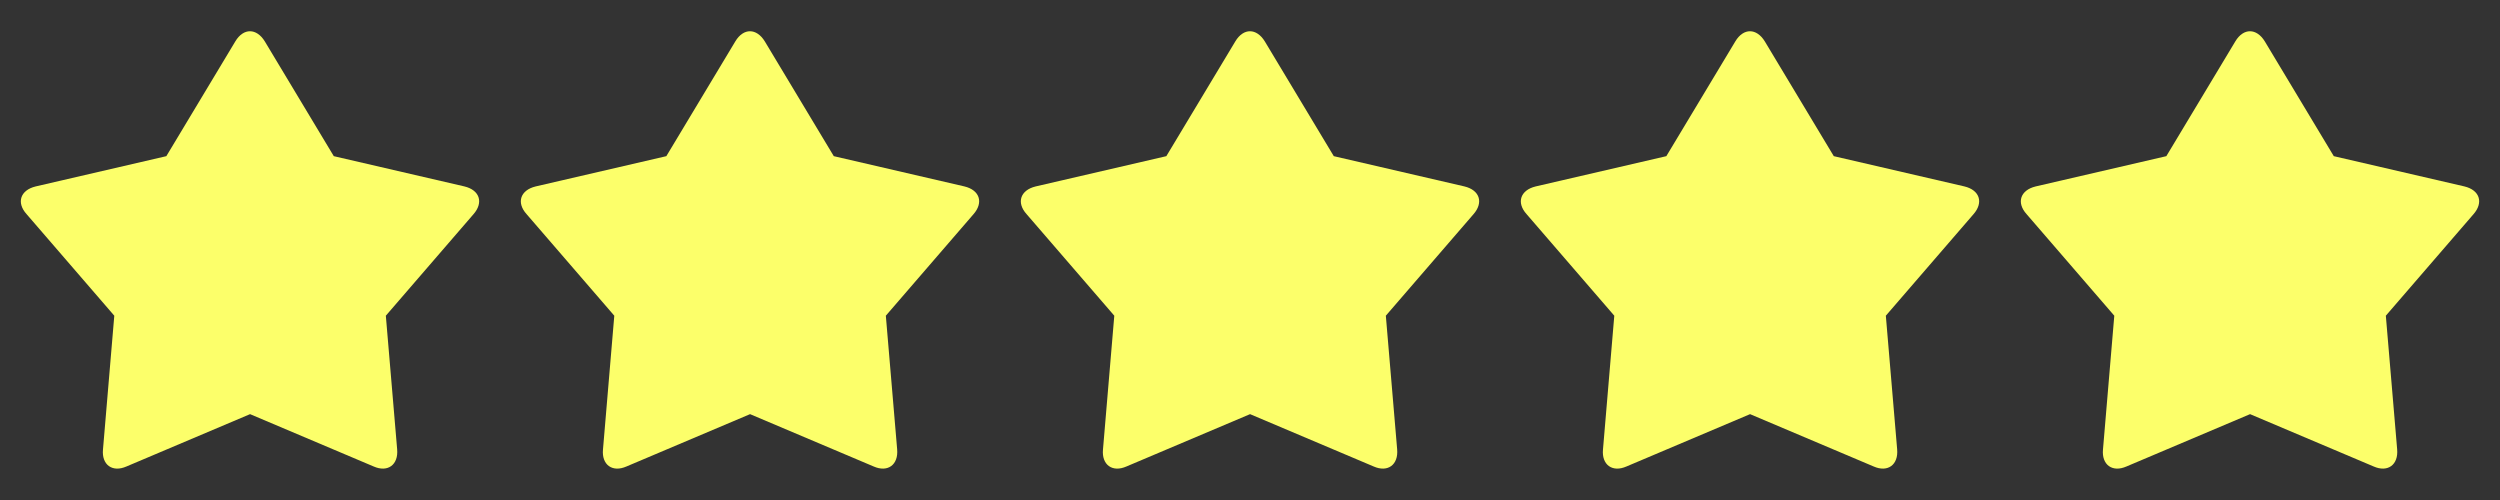 <svg width="120" height="24" viewBox="0 0 120 24" fill="none" xmlns="http://www.w3.org/2000/svg">
<rect x="0" y="0" width="120" height="24" fill="#333333" stroke="none"/>
<path d="M12.003 19.879L6.07 22.391C5.391 22.69 4.875 22.309 4.943 21.576L5.486 15.154L1.277 10.28C0.774 9.723 0.978 9.126 1.711 8.949L7.984 7.496L11.297 1.984C11.691 1.332 12.315 1.346 12.709 1.984L16.022 7.496L22.295 8.949C23.028 9.126 23.218 9.723 22.729 10.28L18.52 15.154L19.063 21.563C19.131 22.309 18.615 22.69 17.936 22.391L12.003 19.879Z" fill="#FCFF6A"/>
<path d="M36.003 19.879L30.07 22.391C29.391 22.69 28.875 22.309 28.943 21.576L29.486 15.154L25.277 10.28C24.774 9.723 24.978 9.126 25.711 8.949L31.984 7.496L35.297 1.984C35.691 1.332 36.315 1.346 36.709 1.984L40.022 7.496L46.295 8.949C47.028 9.126 47.218 9.723 46.729 10.28L42.52 15.154L43.063 21.563C43.131 22.309 42.615 22.69 41.936 22.391L36.003 19.879Z" fill="#FCFF6A"/>
<path d="M60.003 19.879L54.069 22.391C53.391 22.69 52.875 22.309 52.943 21.576L53.486 15.154L49.277 10.28C48.774 9.723 48.978 9.126 49.711 8.949L55.984 7.496L59.297 1.984C59.691 1.332 60.315 1.346 60.709 1.984L64.022 7.496L70.295 8.949C71.028 9.126 71.218 9.723 70.729 10.28L66.52 15.154L67.063 21.563C67.131 22.309 66.615 22.69 65.936 22.391L60.003 19.879Z" fill="#FCFF6A"/>
<path d="M84.003 19.879L78.07 22.391C77.391 22.69 76.875 22.309 76.943 21.576L77.486 15.154L73.277 10.28C72.774 9.723 72.978 9.126 73.711 8.949L79.984 7.496L83.297 1.984C83.691 1.332 84.315 1.346 84.709 1.984L88.022 7.496L94.295 8.949C95.028 9.126 95.218 9.723 94.729 10.28L90.52 15.154L91.063 21.563C91.131 22.309 90.615 22.69 89.936 22.391L84.003 19.879Z" fill="#FCFF6A"/>
<path d="M108.003 19.879L102.07 22.391C101.391 22.69 100.875 22.309 100.943 21.576L101.486 15.154L97.277 10.28C96.774 9.723 96.978 9.126 97.711 8.949L103.984 7.496L107.297 1.984C107.691 1.332 108.315 1.346 108.709 1.984L112.022 7.496L118.295 8.949C119.028 9.126 119.218 9.723 118.729 10.28L114.52 15.154L115.063 21.563C115.131 22.309 114.615 22.69 113.936 22.391L108.003 19.879Z" fill="#FCFF6A"/>
</svg>
